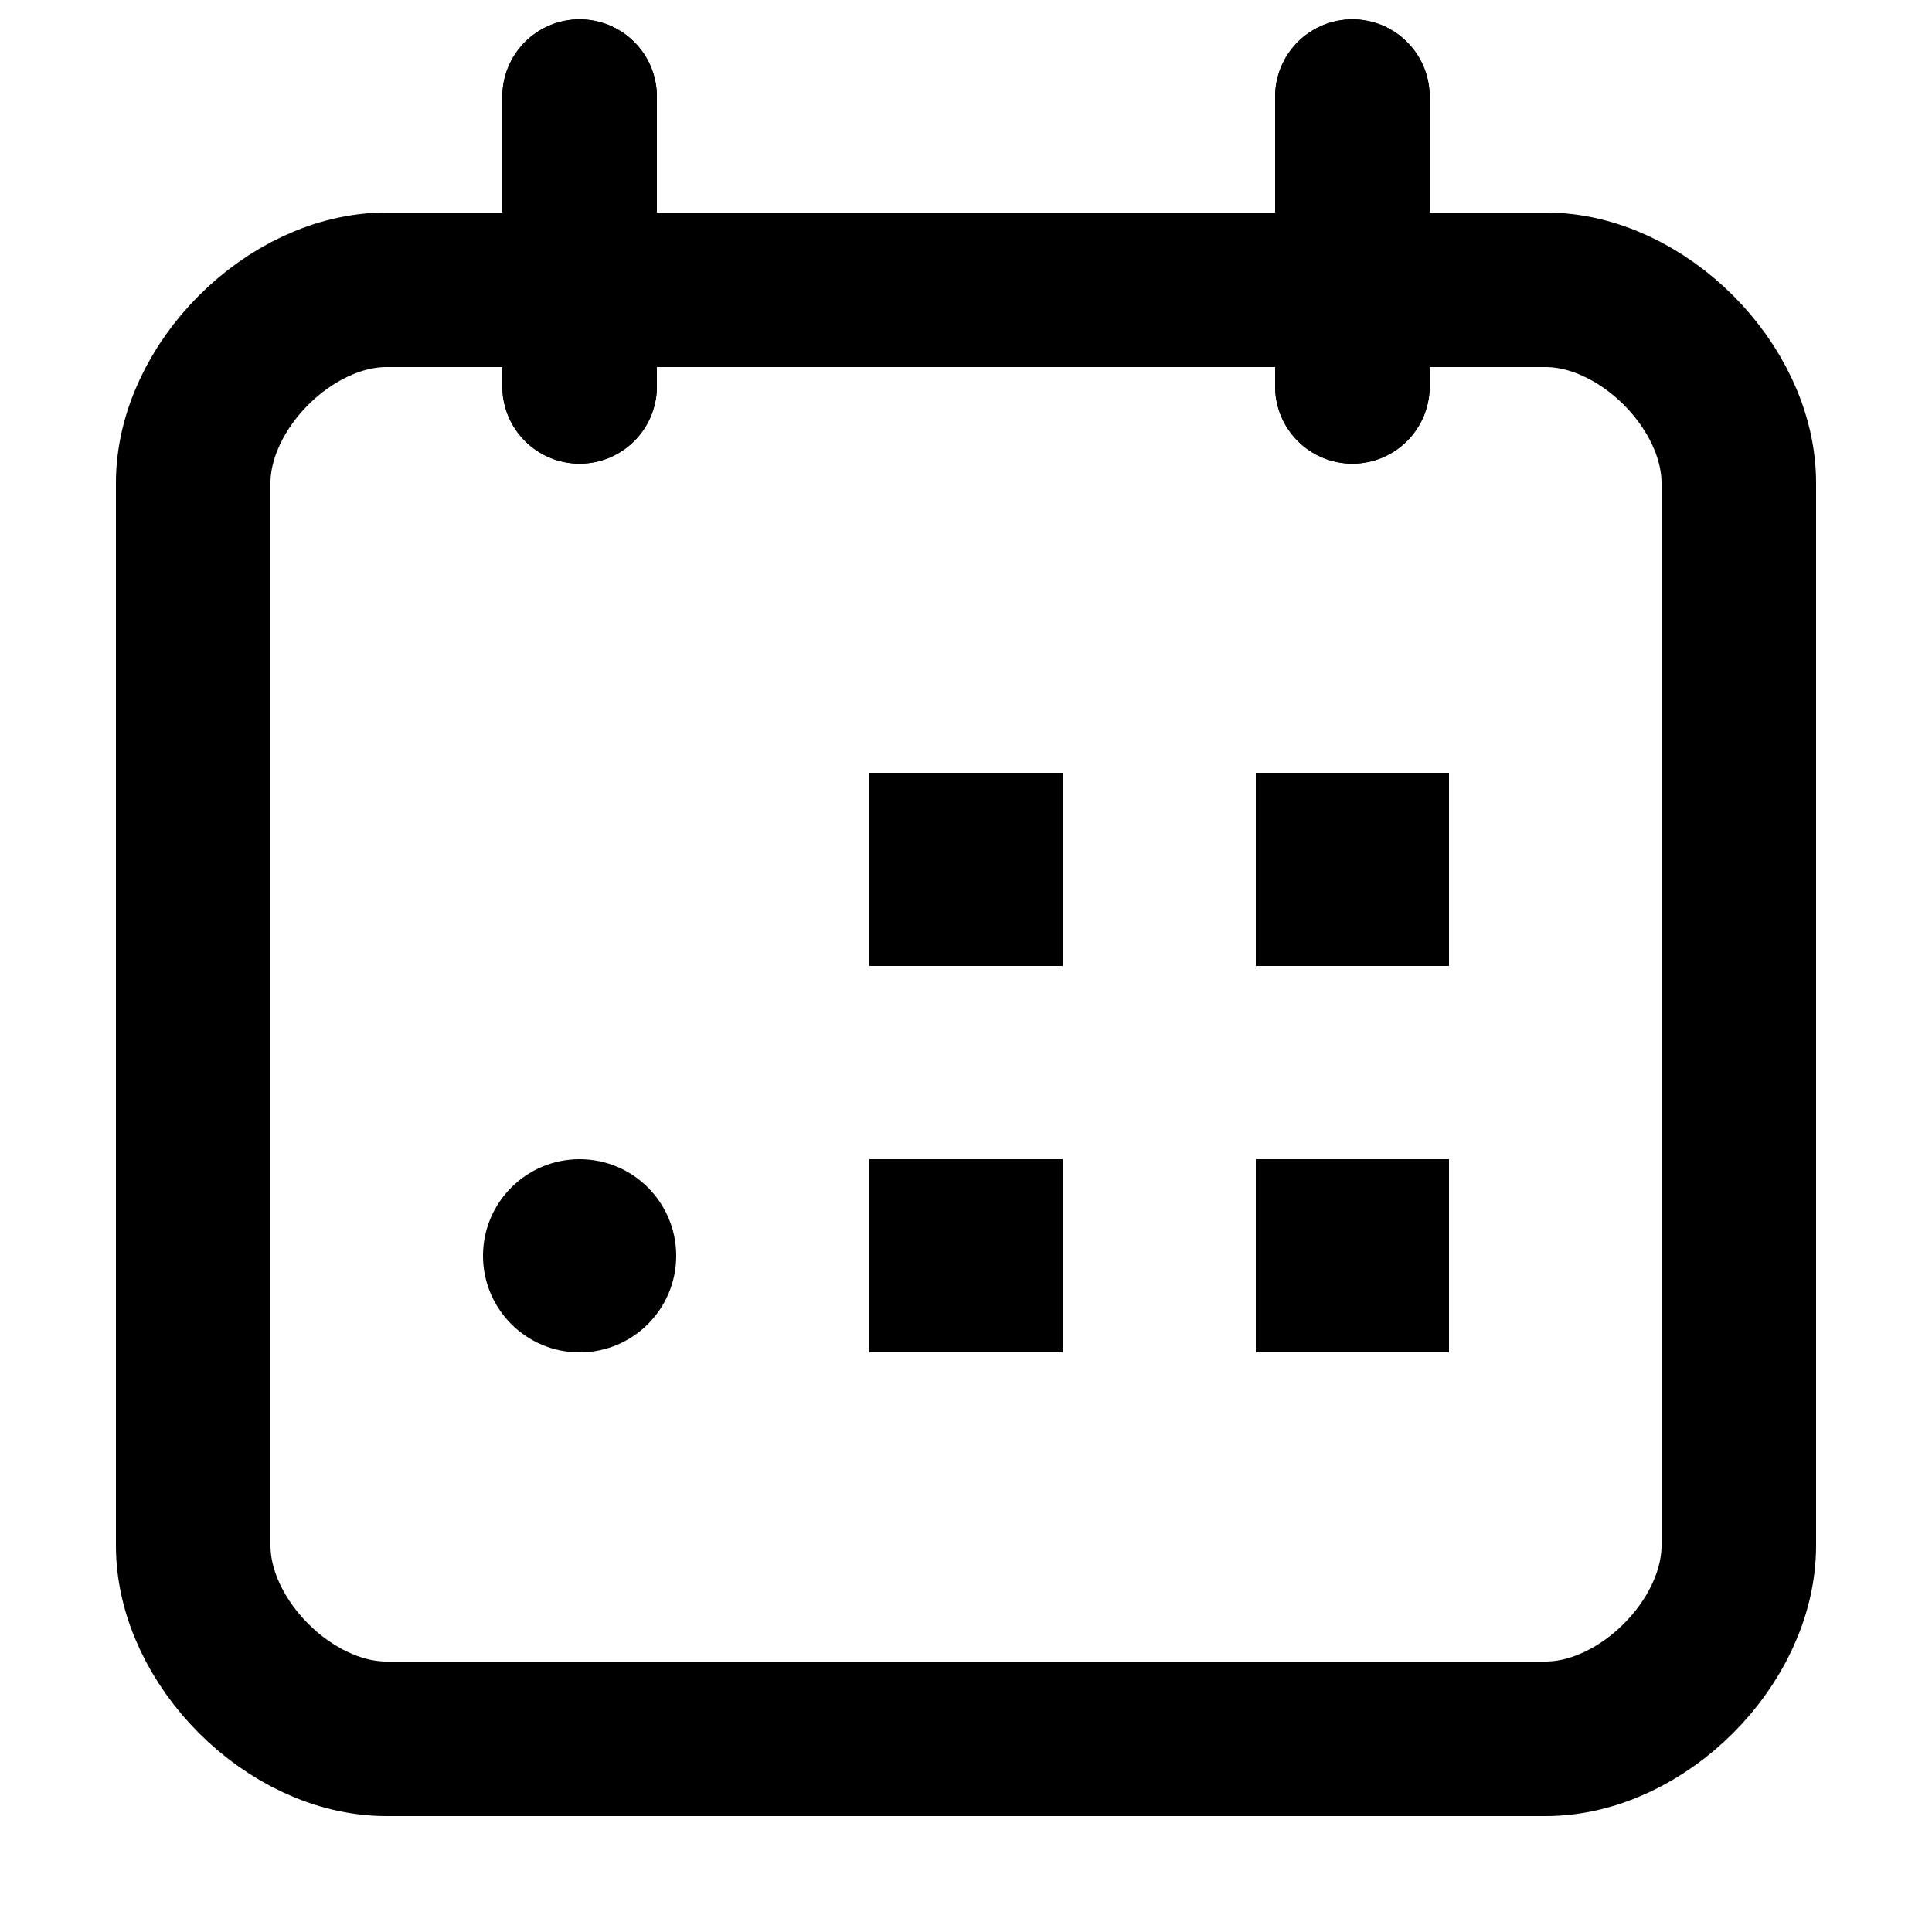 <svg version="1.1" xmlns="http://www.w3.org/2000/svg" xmlns:xlink="http://www.w3.org/1999/xlink" width="100" height="100" viewBox="797,386,100,100"><defs><clipPath id="clip-1"><rect x="797" y="386" width="100" height="100" id="clip-1" fill="none" stroke="none" stroke-width="1" stroke-linecap="butt"/></clipPath></defs><g fill="none" fill-rule="nonzero" stroke="none" stroke-width="none" stroke-linecap="none" stroke-linejoin="miter" stroke-miterlimit="10" stroke-dasharray="" stroke-dashoffset="0" font-family="none" font-weight="none" font-size="none" text-anchor="none" style="mix-blend-mode: normal"><g><g clip-path="url(#clip-1)" id="Group 1"><path d="M817,401h60c5,0 10,5 10,10v55c0,5 -5,10 -10,10h-60c-5,0 -10,-5 -10,-10v-55c0,-5 5,-10 10,-10z" id="Path 1" fill="none" stroke="#000000" stroke-width="8" stroke-linecap="butt"/><path d="M827,391v15" id="Path 1" fill="#000000" stroke="#000000" stroke-width="8" stroke-linecap="round"/><path d="M867,391v15" id="Path 1" fill="#000000" stroke="#000000" stroke-width="8" stroke-linecap="round"/><circle cx="827" cy="451" r="5" id="Shape 1" fill="#000000" stroke="none" stroke-width="1" stroke-linecap="butt"/><rect x="842" y="426" width="10" height="10" id="Shape 1" fill="#000000" stroke="none" stroke-width="1" stroke-linecap="butt"/><rect x="862" y="426" width="10" height="10" id="Shape 1" fill="#000000" stroke="none" stroke-width="1" stroke-linecap="butt"/><rect x="842" y="446" width="10" height="10" id="Shape 1" fill="#000000" stroke="none" stroke-width="1" stroke-linecap="butt"/><rect x="862" y="446" width="10" height="10" id="Shape 1" fill="#000000" stroke="none" stroke-width="1" stroke-linecap="butt"/></g></g><rect x="797" y="386" width="100" height="100" id="clip-1 1" fill="none" stroke="none" stroke-width="1" stroke-linecap="butt"/><path d="M827,391v15" id="Path 1" fill="#000000" stroke="#000000" stroke-width="8" stroke-linecap="round"/><path d="M867,391v15" id="Path 1" fill="#000000" stroke="#000000" stroke-width="8" stroke-linecap="round"/><rect x="842" y="426" width="10" height="10" id="Shape 1" fill="#000000" stroke="none" stroke-width="1" stroke-linecap="butt"/><rect x="842" y="446" width="10" height="10" id="Shape 1" fill="#000000" stroke="none" stroke-width="1" stroke-linecap="butt"/><rect x="862" y="446" width="10" height="10" id="Shape 1" fill="#000000" stroke="none" stroke-width="1" stroke-linecap="butt"/></g></svg>